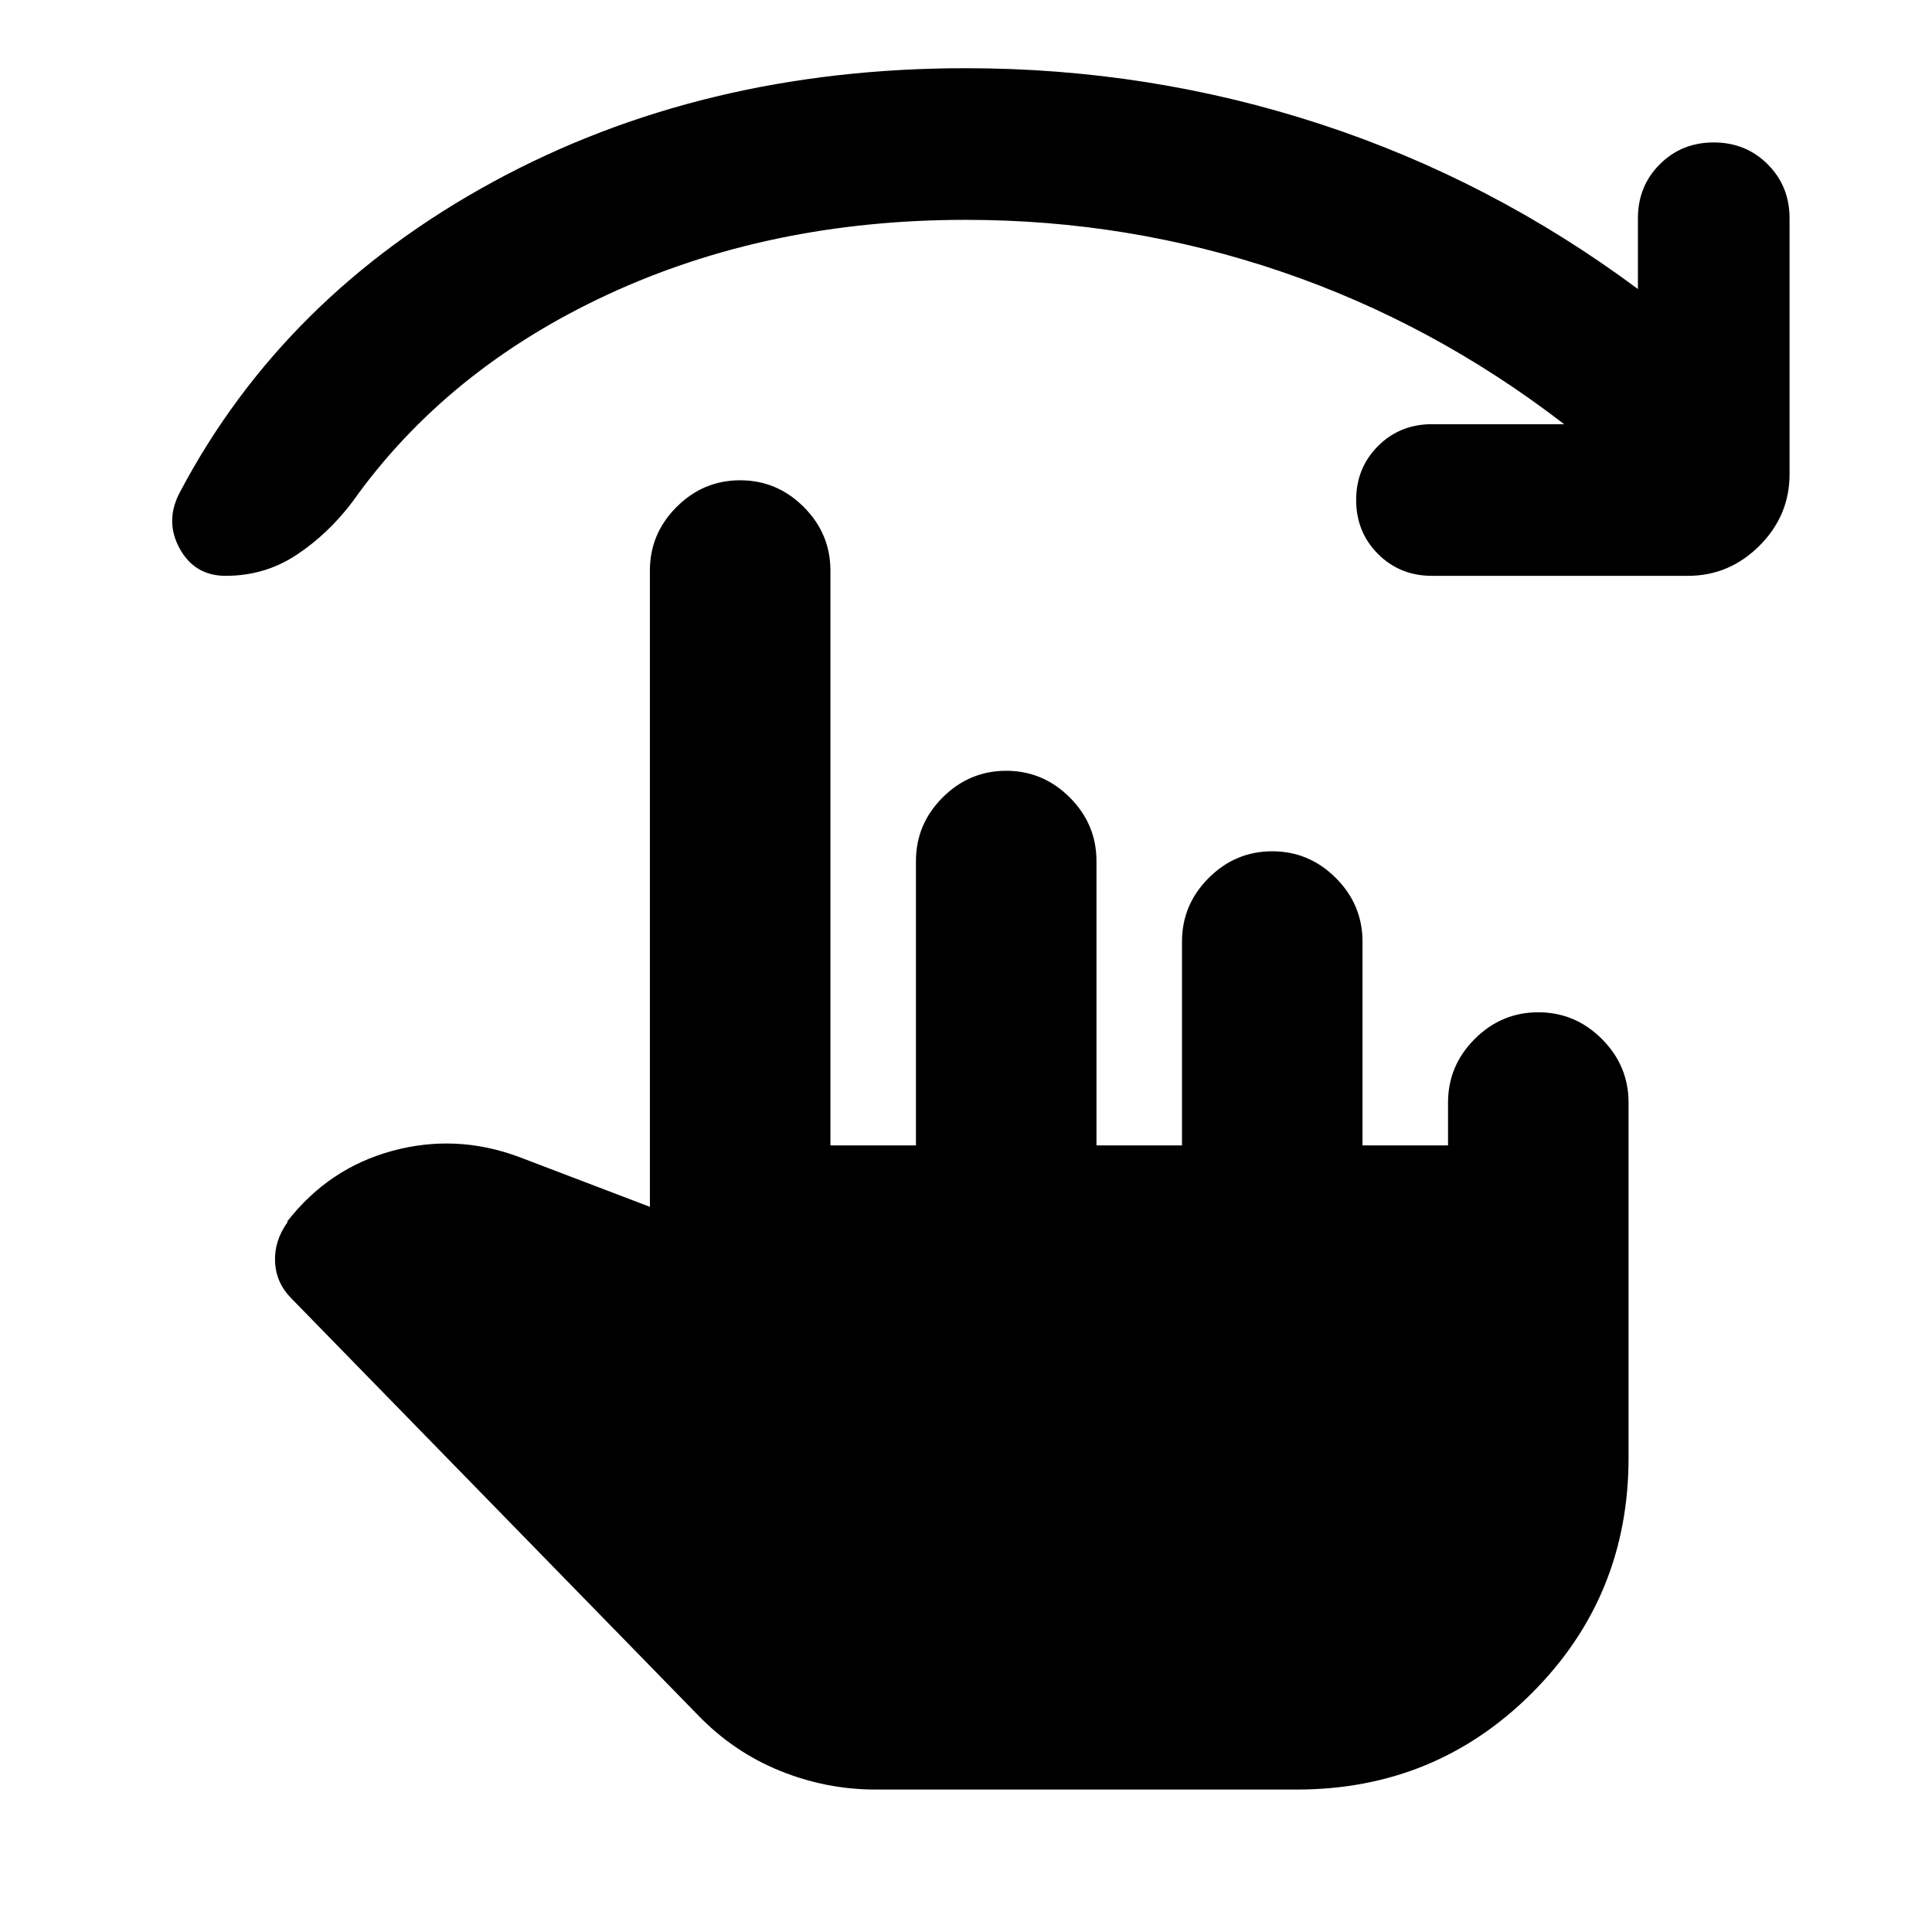 <svg xmlns="http://www.w3.org/2000/svg" height="24" viewBox="0 -960 960 960" width="24"><path d="M777.22-749.22q-65.11-50.15-140.68-75.85-75.56-25.69-156.65-25.69-97.91 0-177.93 37.12-80.02 37.12-126.79 102.92-11.95 15.89-27.72 26.37-15.78 10.48-35.3 10.48-15.52 0-22.97-13.74-7.44-13.74.38-28.13 51.48-97.28 155.31-153.83 103.83-56.54 235.02-56.54 91.31 0 176.18 27.77 84.86 27.77 157.8 81.95v-35.15q0-15.96 10.86-26.82t26.81-10.86q15.96 0 26.82 10.86t10.86 26.82v127.17q0 20.59-14.96 35.54-14.96 14.96-35.54 14.96H711.54q-15.95 0-26.81-10.86t-10.86-26.81q0-15.96 10.86-26.82t26.81-10.86h65.68ZM435.13-70.78q-24.63 0-47.58-9.32-22.94-9.31-40.51-27.44L144.89-314.72q-7.74-7.74-8.21-18.25-.47-10.51 6.21-19.75l-.2-.3q20.65-26.55 52.26-35.12 31.61-8.58 62.72 2.94l65.26 24.87V-676.5q0-18.33 13.26-31.59 13.26-13.26 31.59-13.26t31.59 13.26q13.26 13.26 13.26 31.59v285.65h42.5v-141.3q0-18.33 13.26-31.59Q481.65-577 499.98-577q18.32 0 31.58 13.26 13.27 13.26 13.27 31.59v141.3h42.5v-101.3q0-18.33 13.26-31.59Q613.85-537 632.17-537q18.33 0 31.59 13.26 13.26 13.26 13.26 31.59v101.3h42.5v-21.3q0-18.33 13.26-31.59Q746.04-457 764.37-457t31.59 13.26q13.26 13.26 13.26 31.59v176.52q0 68.89-47.98 116.87-47.98 47.98-116.87 47.98H435.13Z"/></svg>